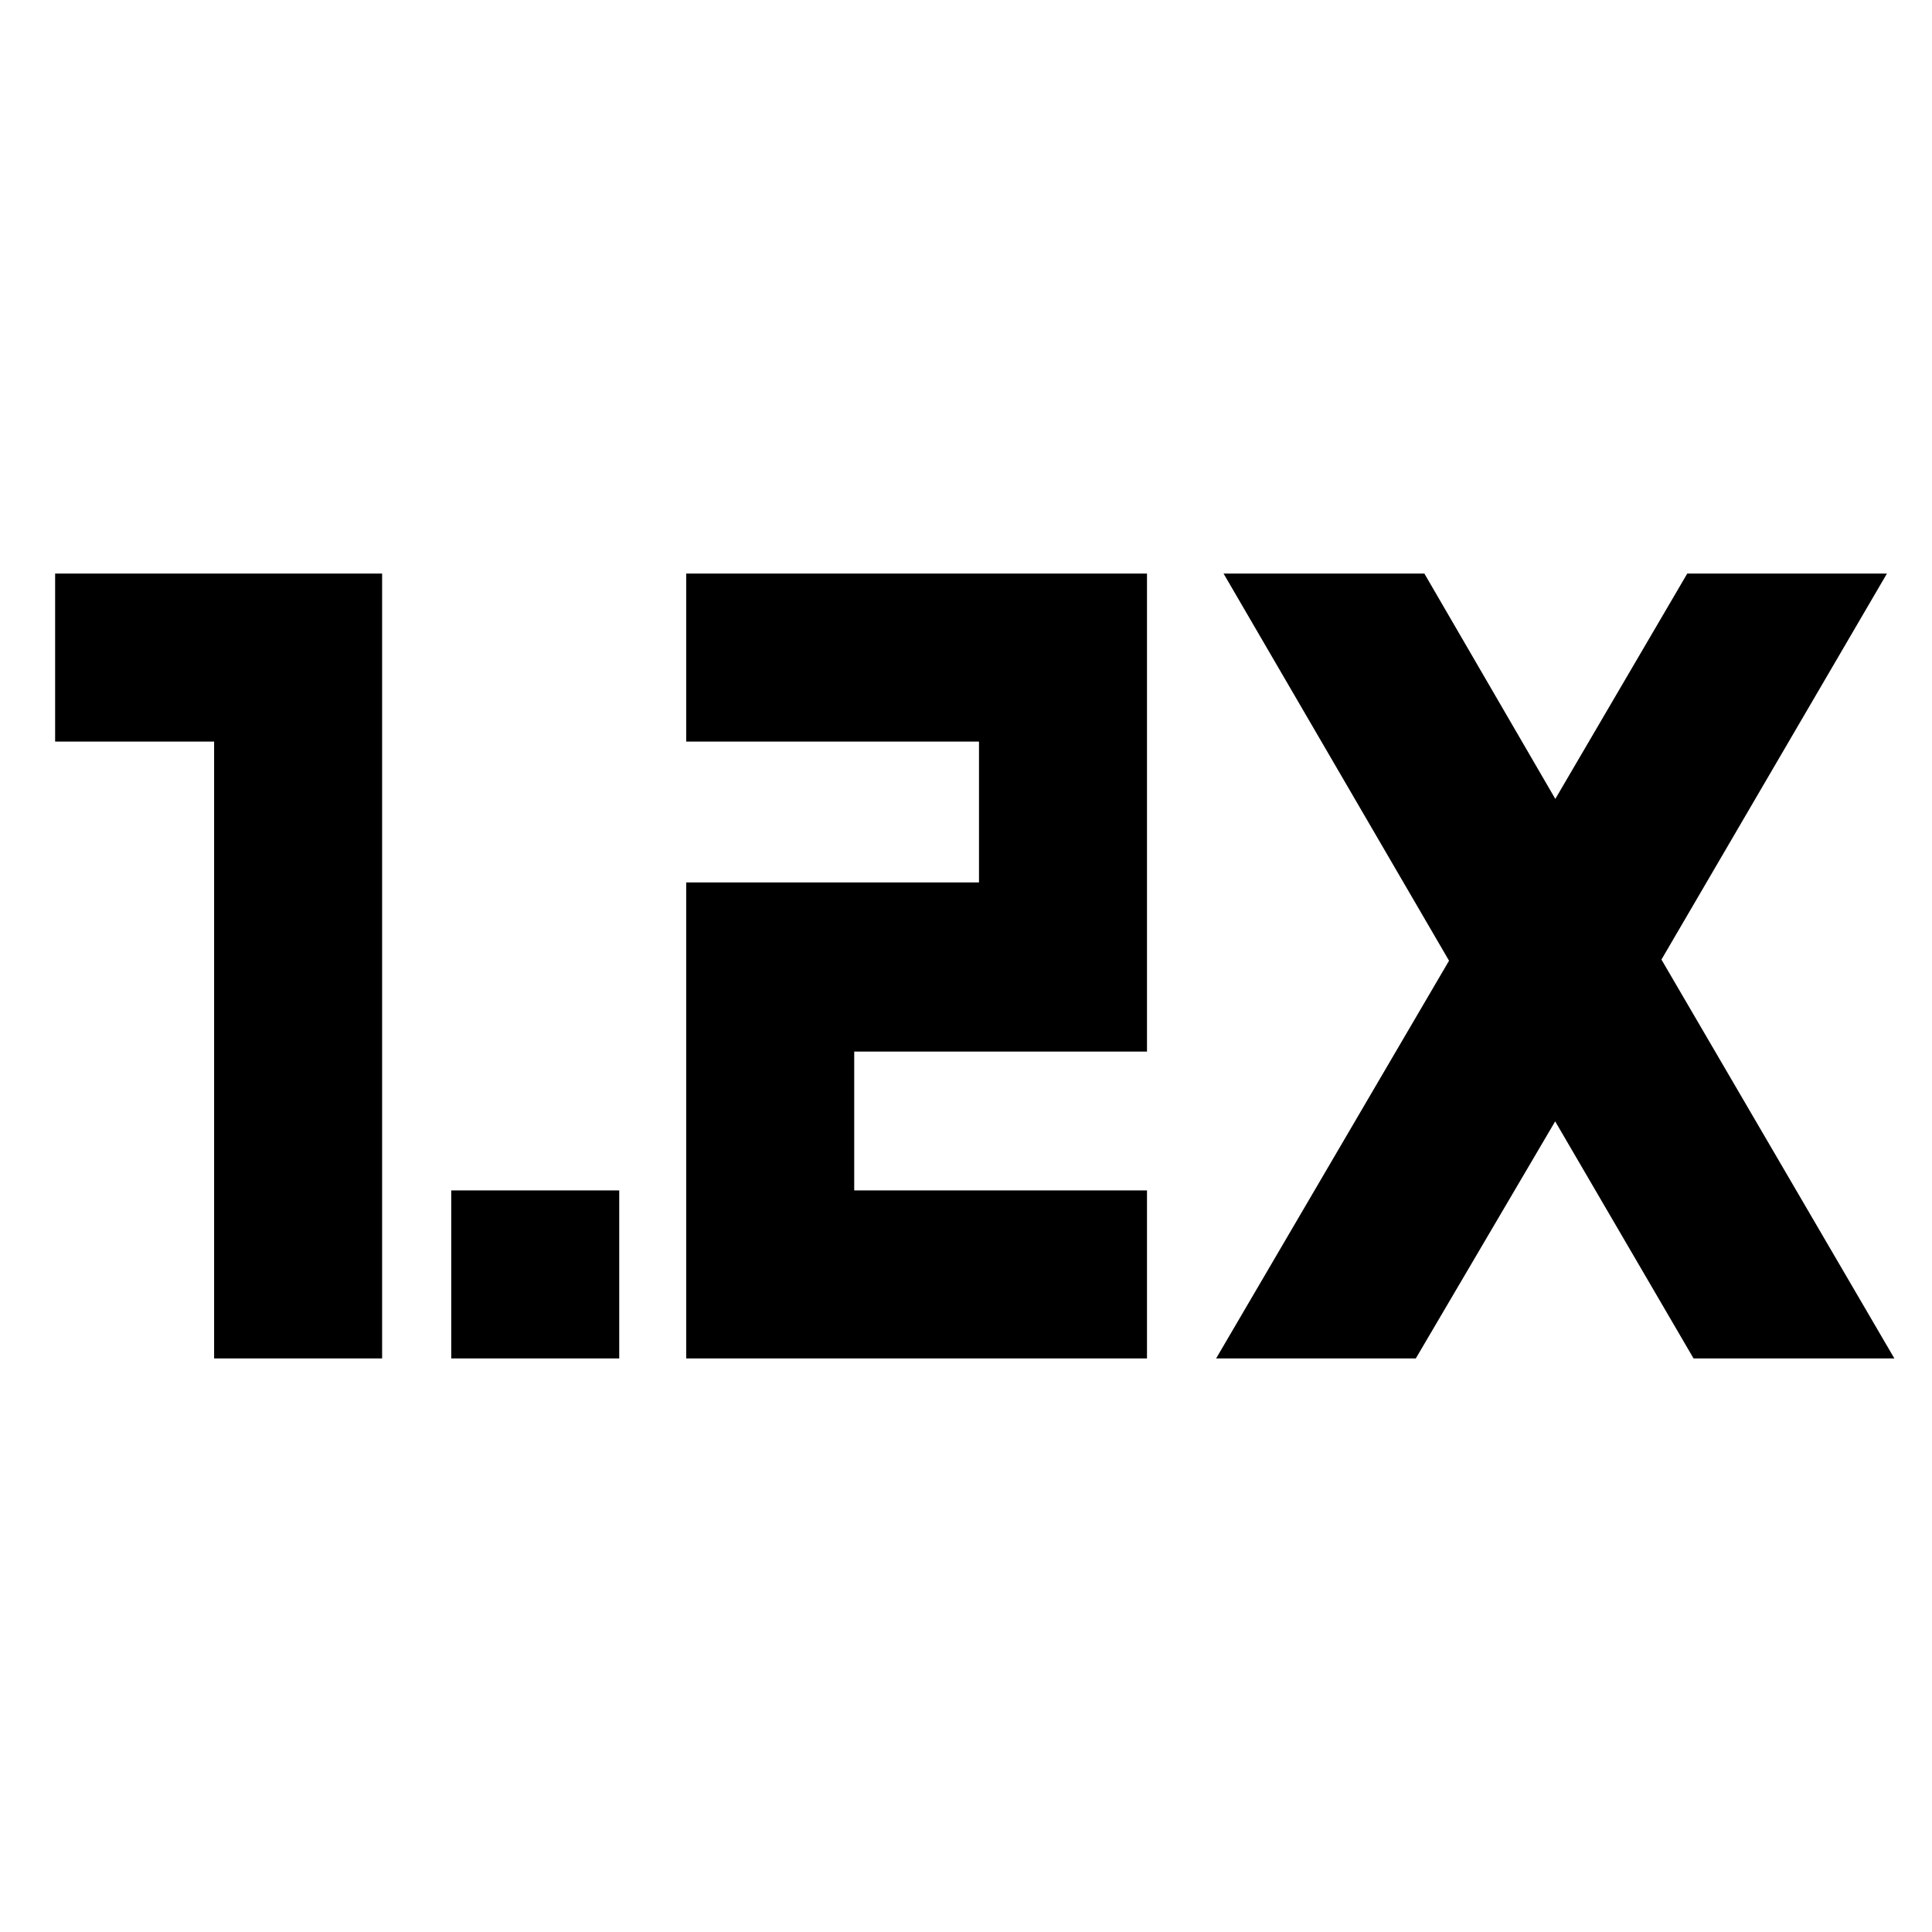 <svg xmlns="http://www.w3.org/2000/svg" height="24" viewBox="0 -960 960 960" width="24"><path d="M224.216-285v-83.479h83.479V-285h-83.479Zm116.761 0v-236.522h145.479v-69.999H340.977V-675h228.958v237.522H424.456v68.999h145.479V-285H340.977Zm-234.587 0v-306.521h-79V-675H189.87v390H106.39Zm497.892 0 115.739-197.63L607.978-675h99.784l65.064 111.977L838.391-675h99.218L825.566-483.196 941.305-285h-99.784l-68.76-117.804L703.501-285h-99.219Z"/></svg>